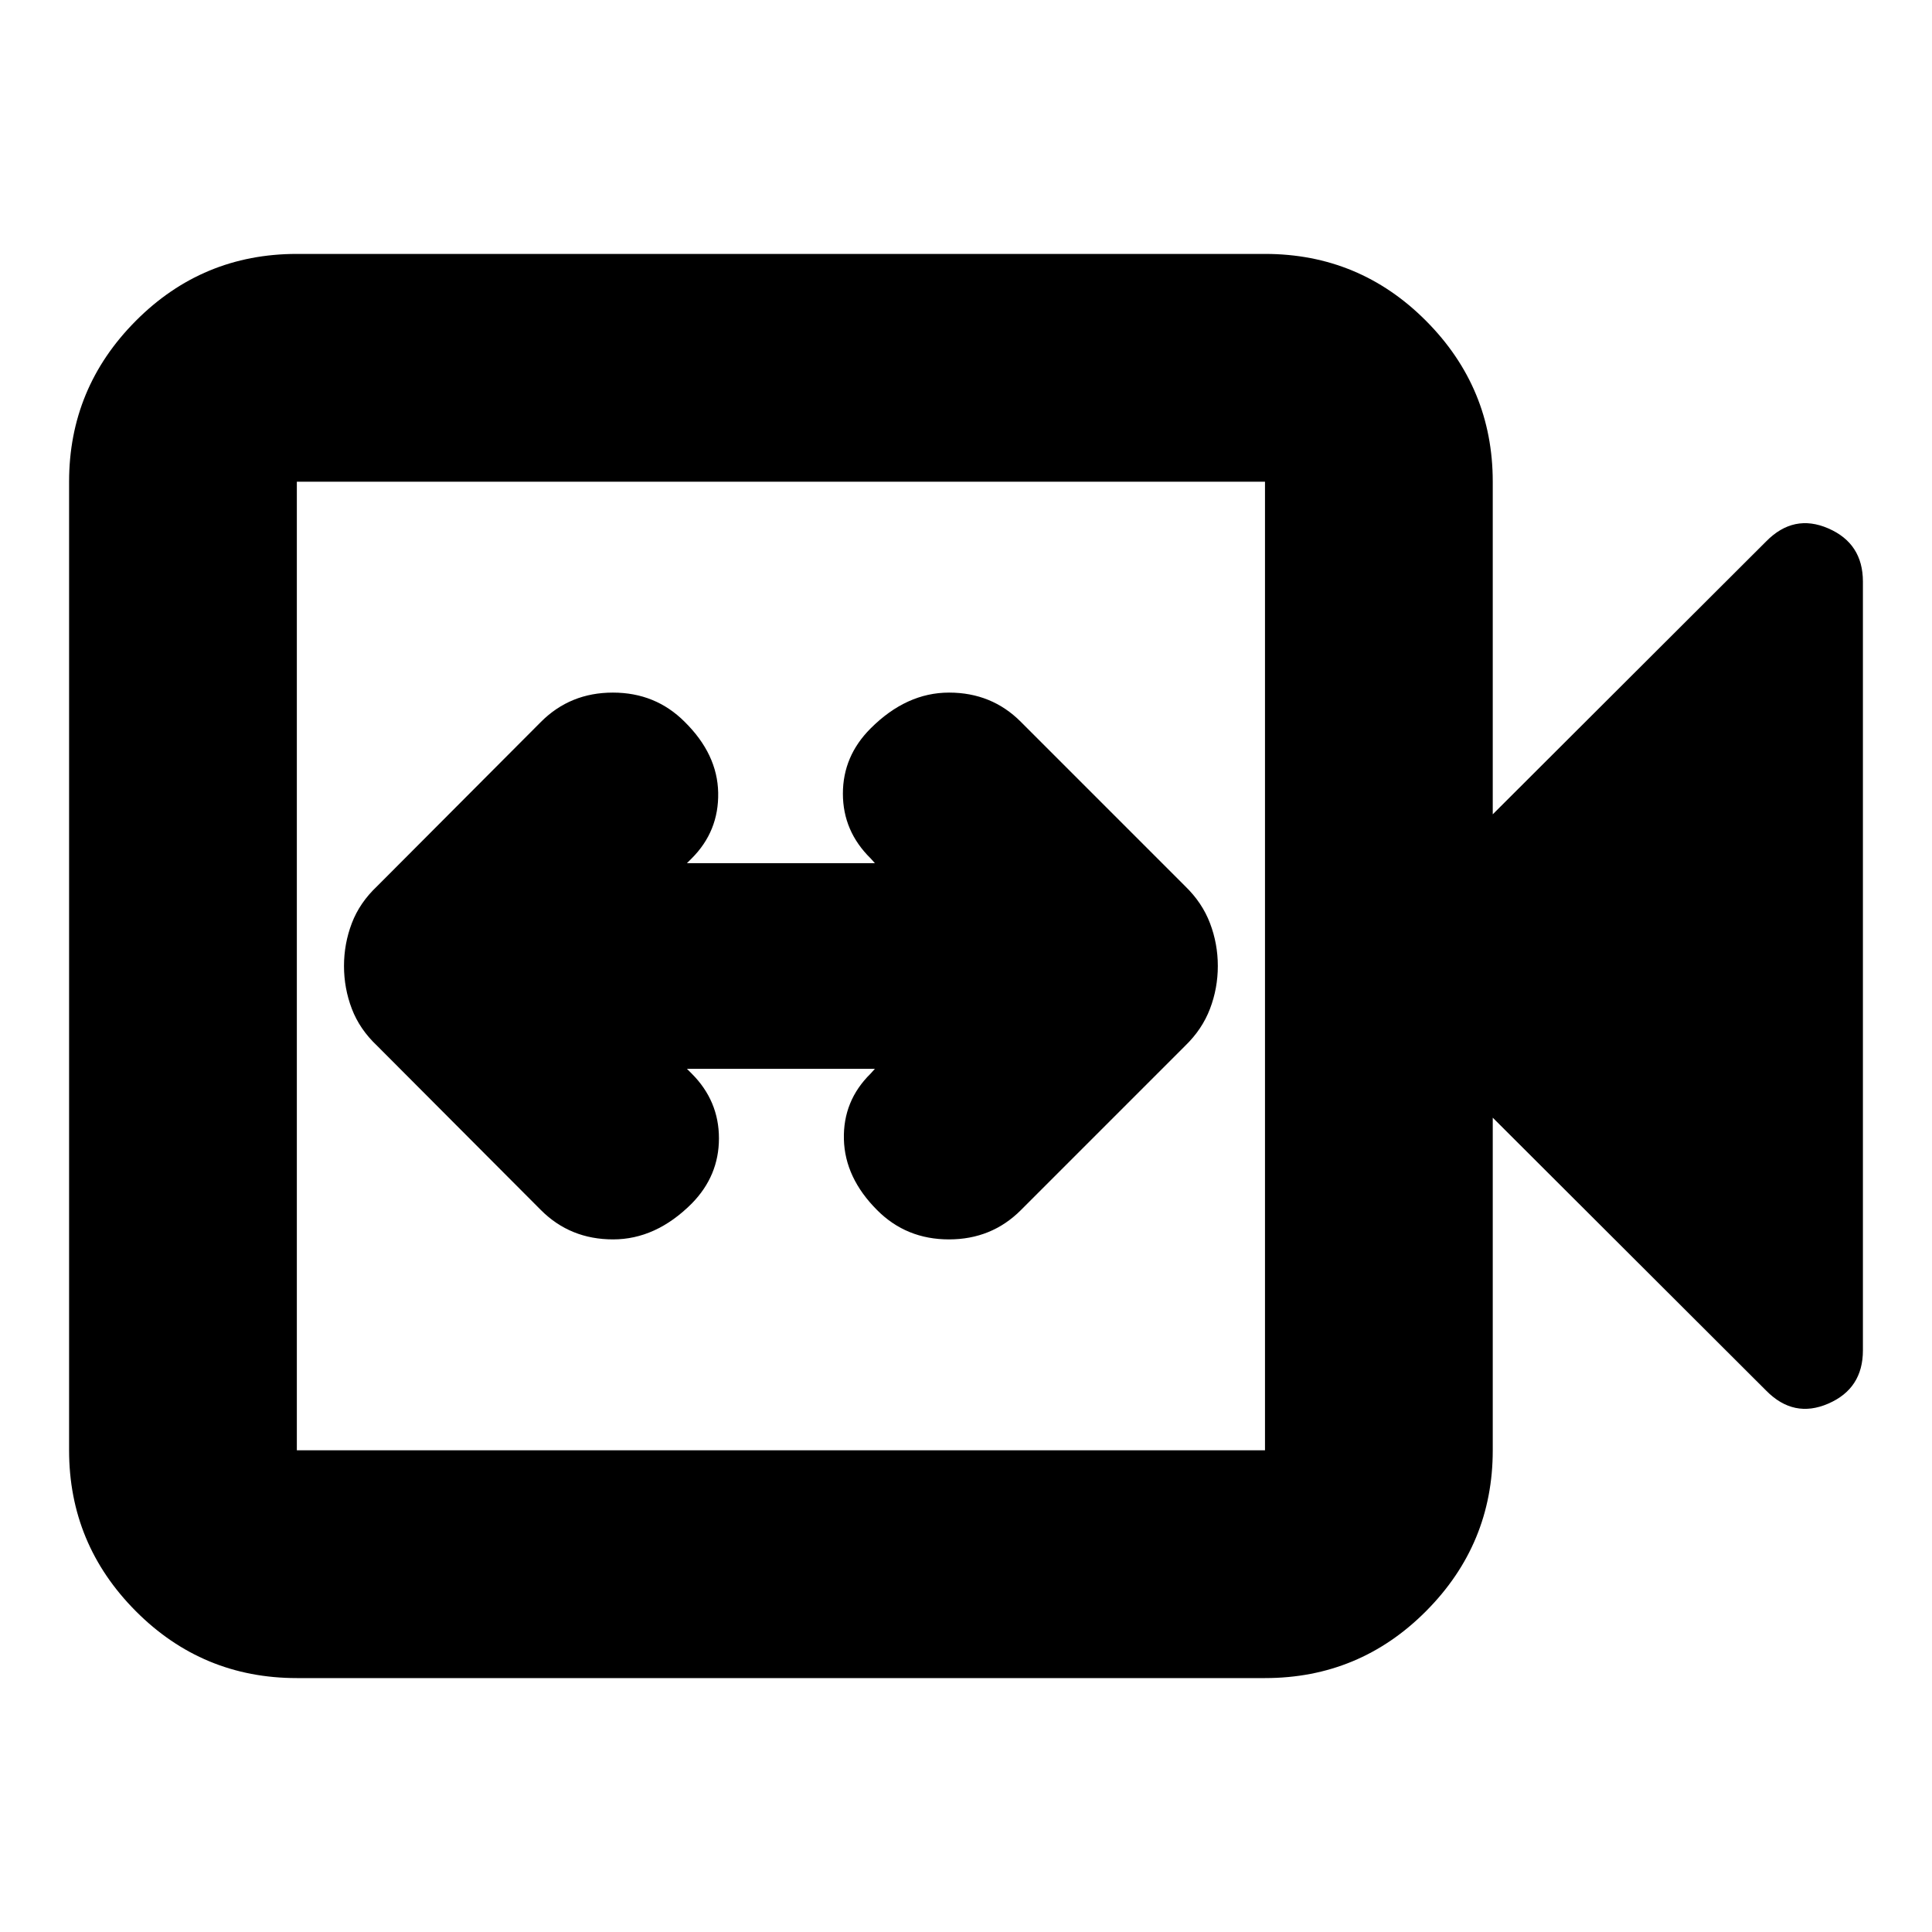 <svg xmlns="http://www.w3.org/2000/svg" height="24" viewBox="0 -960 960 960" width="24"><path d="M341.33-428.91h93.41l-2.15 2.39q-13.76 13.52-13.26 32.66.5 19.14 16.54 35.19 14.47 14.52 35.66 14.52 21.19 0 35.71-14.52l81.69-81.7q8.43-8.17 12.31-18.37 3.89-10.21 3.89-21.26t-3.89-21.26q-3.88-10.2-12.31-18.37l-81.69-81.7q-14.47-14.52-35.66-14.52-21.19 0-38.99 17.81-13.76 13.76-13.76 32.4t13.76 32.16l2.15 2.39h-93.41l2.39-2.39q13.52-13.52 13.14-32.66-.38-19.14-16.66-35.19-14.48-14.52-35.67-14.52-21.18 0-35.7 14.52l-81.46 81.7q-8.66 8.17-12.55 18.37-3.89 10.21-3.89 21.26t3.89 21.26q3.89 10.2 12.55 18.37l81.46 81.7q14.53 14.52 35.81 14.52 21.27 0 39.08-17.81 13.52-13.76 13.52-32.4t-13.52-32.16l-2.39-2.39ZM147.5-126.17q-46.93 0-80.05-33.29t-33.12-79.89v-481.3q0-46.6 33.12-79.89t80.05-33.29h481.07q46.92 0 80.05 33.29 33.12 33.29 33.12 79.89v165.28l135.83-135.59q13.71-13.95 30.91-6.48 17.19 7.46 17.19 26.44v382q0 18.98-17.19 26.44-17.2 7.47-30.91-6.48L741.74-404.63v165.28q0 46.6-33.12 79.89-33.13 33.29-80.05 33.29H147.5Zm0-113.18h481.07v-481.3H147.5v481.3Zm0 0v-481.3 481.3Z"/></svg>